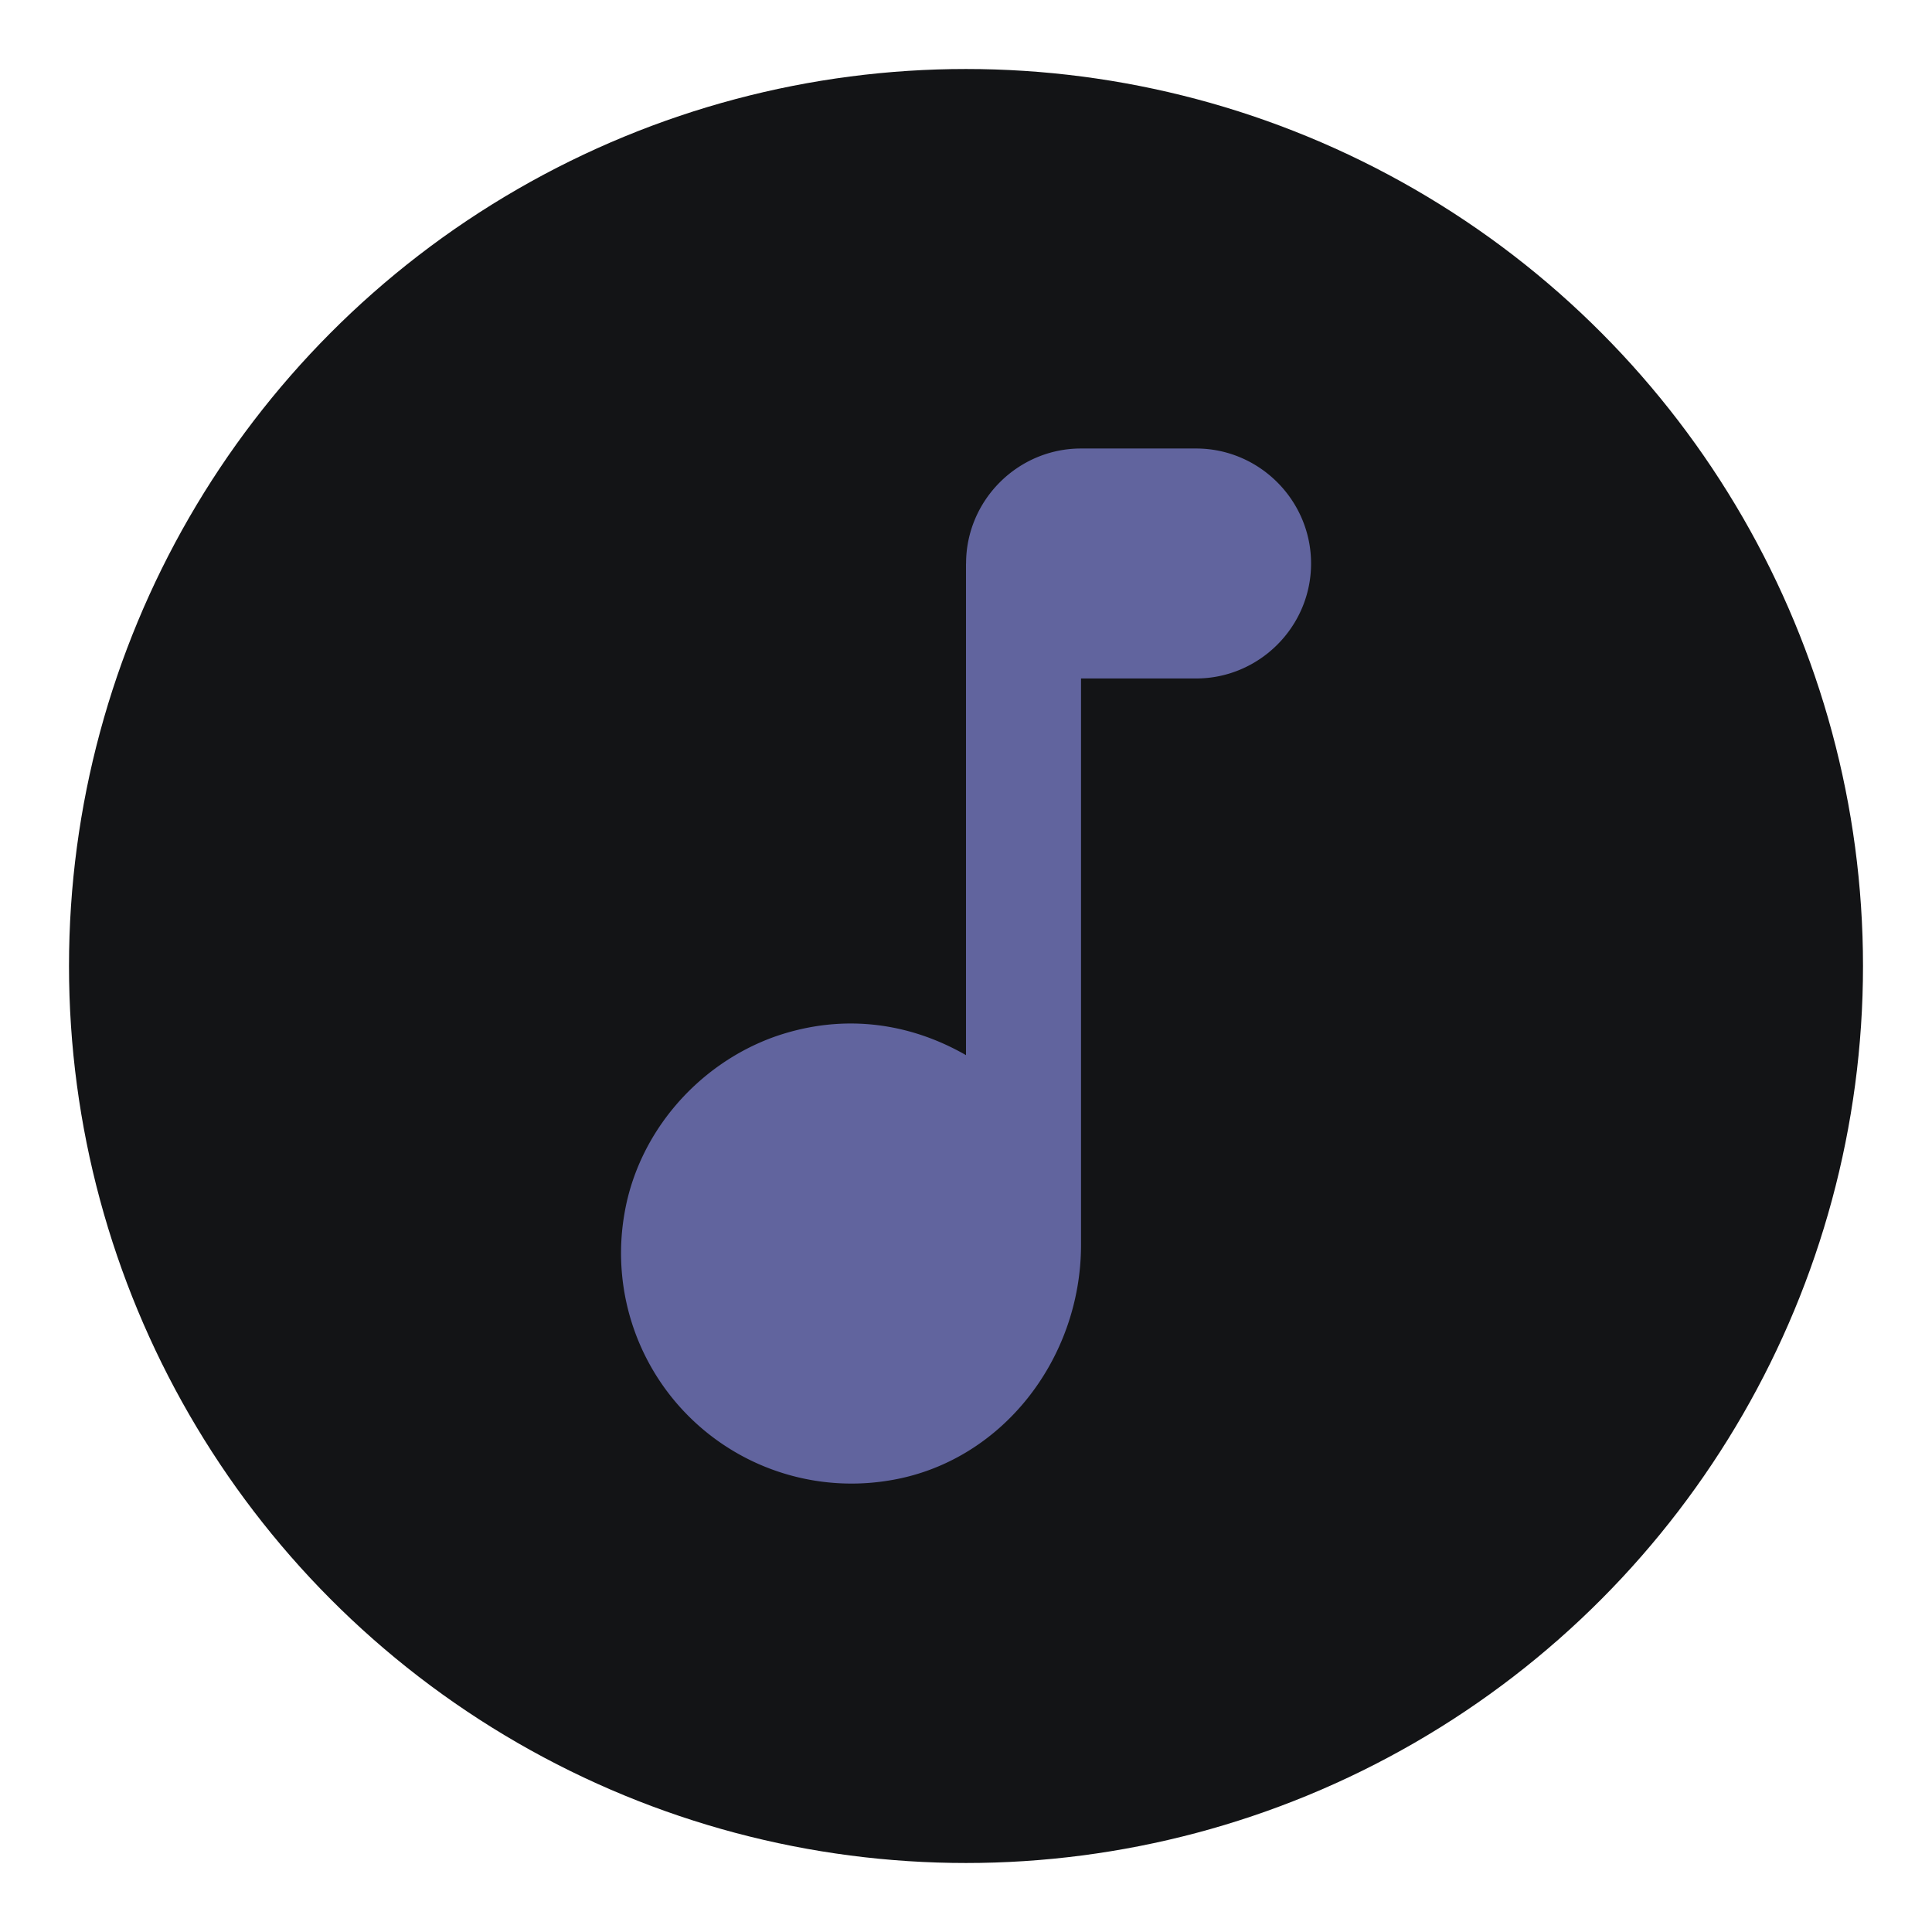 <svg width="28" height="28" viewBox="0 0 28 28" fill="none" xmlns="http://www.w3.org/2000/svg">
    <circle cx="14" cy="14" r="13" fill="#131416"/>
    <path d="M14 8.167v7.125c-.783-.45-1.75-.625-2.774-.267-1.117.4-1.975 1.392-2.175 2.558a3.34 3.34 0 0 0 3.825 3.875c1.633-.258 2.791-1.758 2.791-3.416V9.833h1.667c.917 0 1.667-.75 1.667-1.666 0-.917-.75-1.667-1.667-1.667h-1.667c-.916 0-1.666.75-1.666 1.667z" fill="#9599F9" fill-opacity=".6"/>
</svg>
